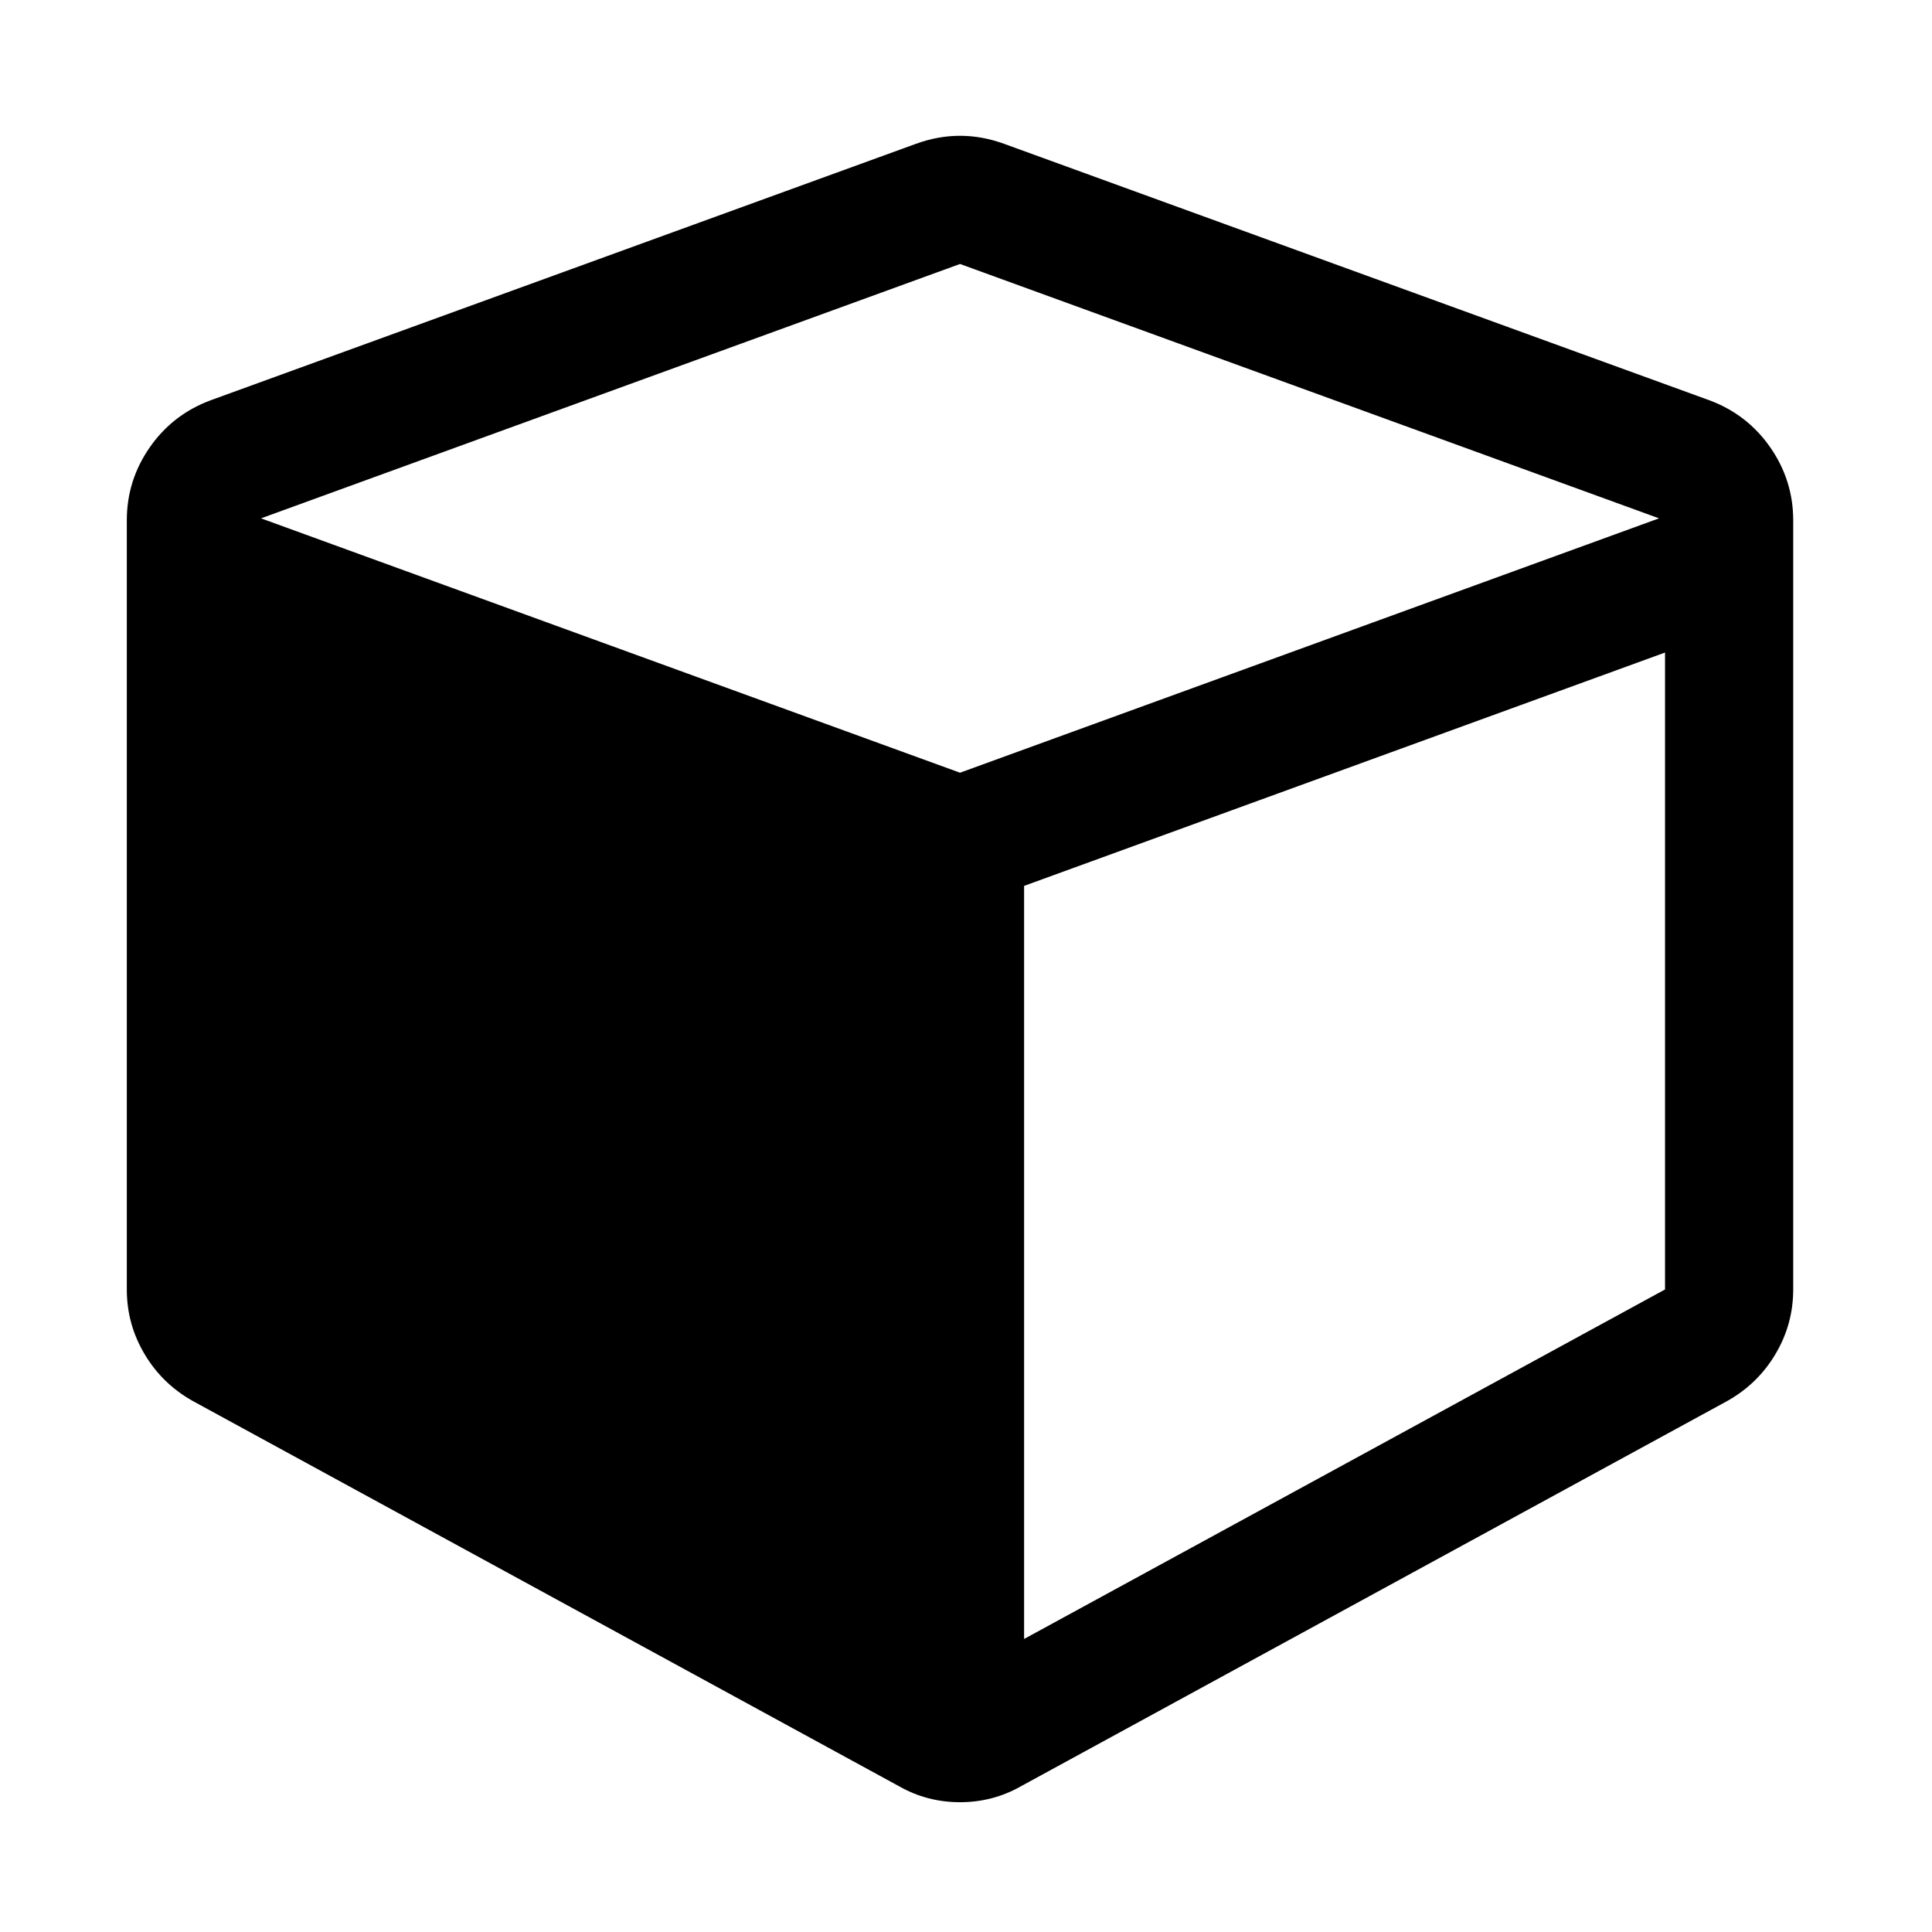 <svg t="1562221799768" class="icon" viewBox="0 0 1024 1024" version="1.1" xmlns="http://www.w3.org/2000/svg" p-id="2041" width="48" height="48"><path d="M950.441 275.796v407.645c0 12.39-3.185 23.886-9.555 34.502s-15.043 18.933-26.009 24.946l-373.675 203.824c-9.908 5.655-20.699 8.492-32.375 8.492s-22.476-2.837-32.378-8.492l-373.675-203.824c-10.973-6.012-19.638-14.331-26.009-24.946-6.37-10.614-9.554-22.111-9.554-34.502v-407.645c0-14.148 4.063-27.069 12.208-38.746 8.137-11.677 18.927-19.987 32.378-24.946l373.675-135.881c7.78-2.83 15.568-4.246 23.355-4.246 7.779 0 15.567 1.417 23.353 4.246l373.675 135.881c13.442 4.959 24.233 13.27 32.375 24.946 8.137 11.677 12.208 24.598 12.208 38.746zM508.828 409.553l370.489-134.82-370.489-134.821-370.49 134.82 370.49 134.821zM542.798 868.686l339.702-185.245v-337.581l-339.702 123.675v399.153z" p-id="2042"></path></svg>